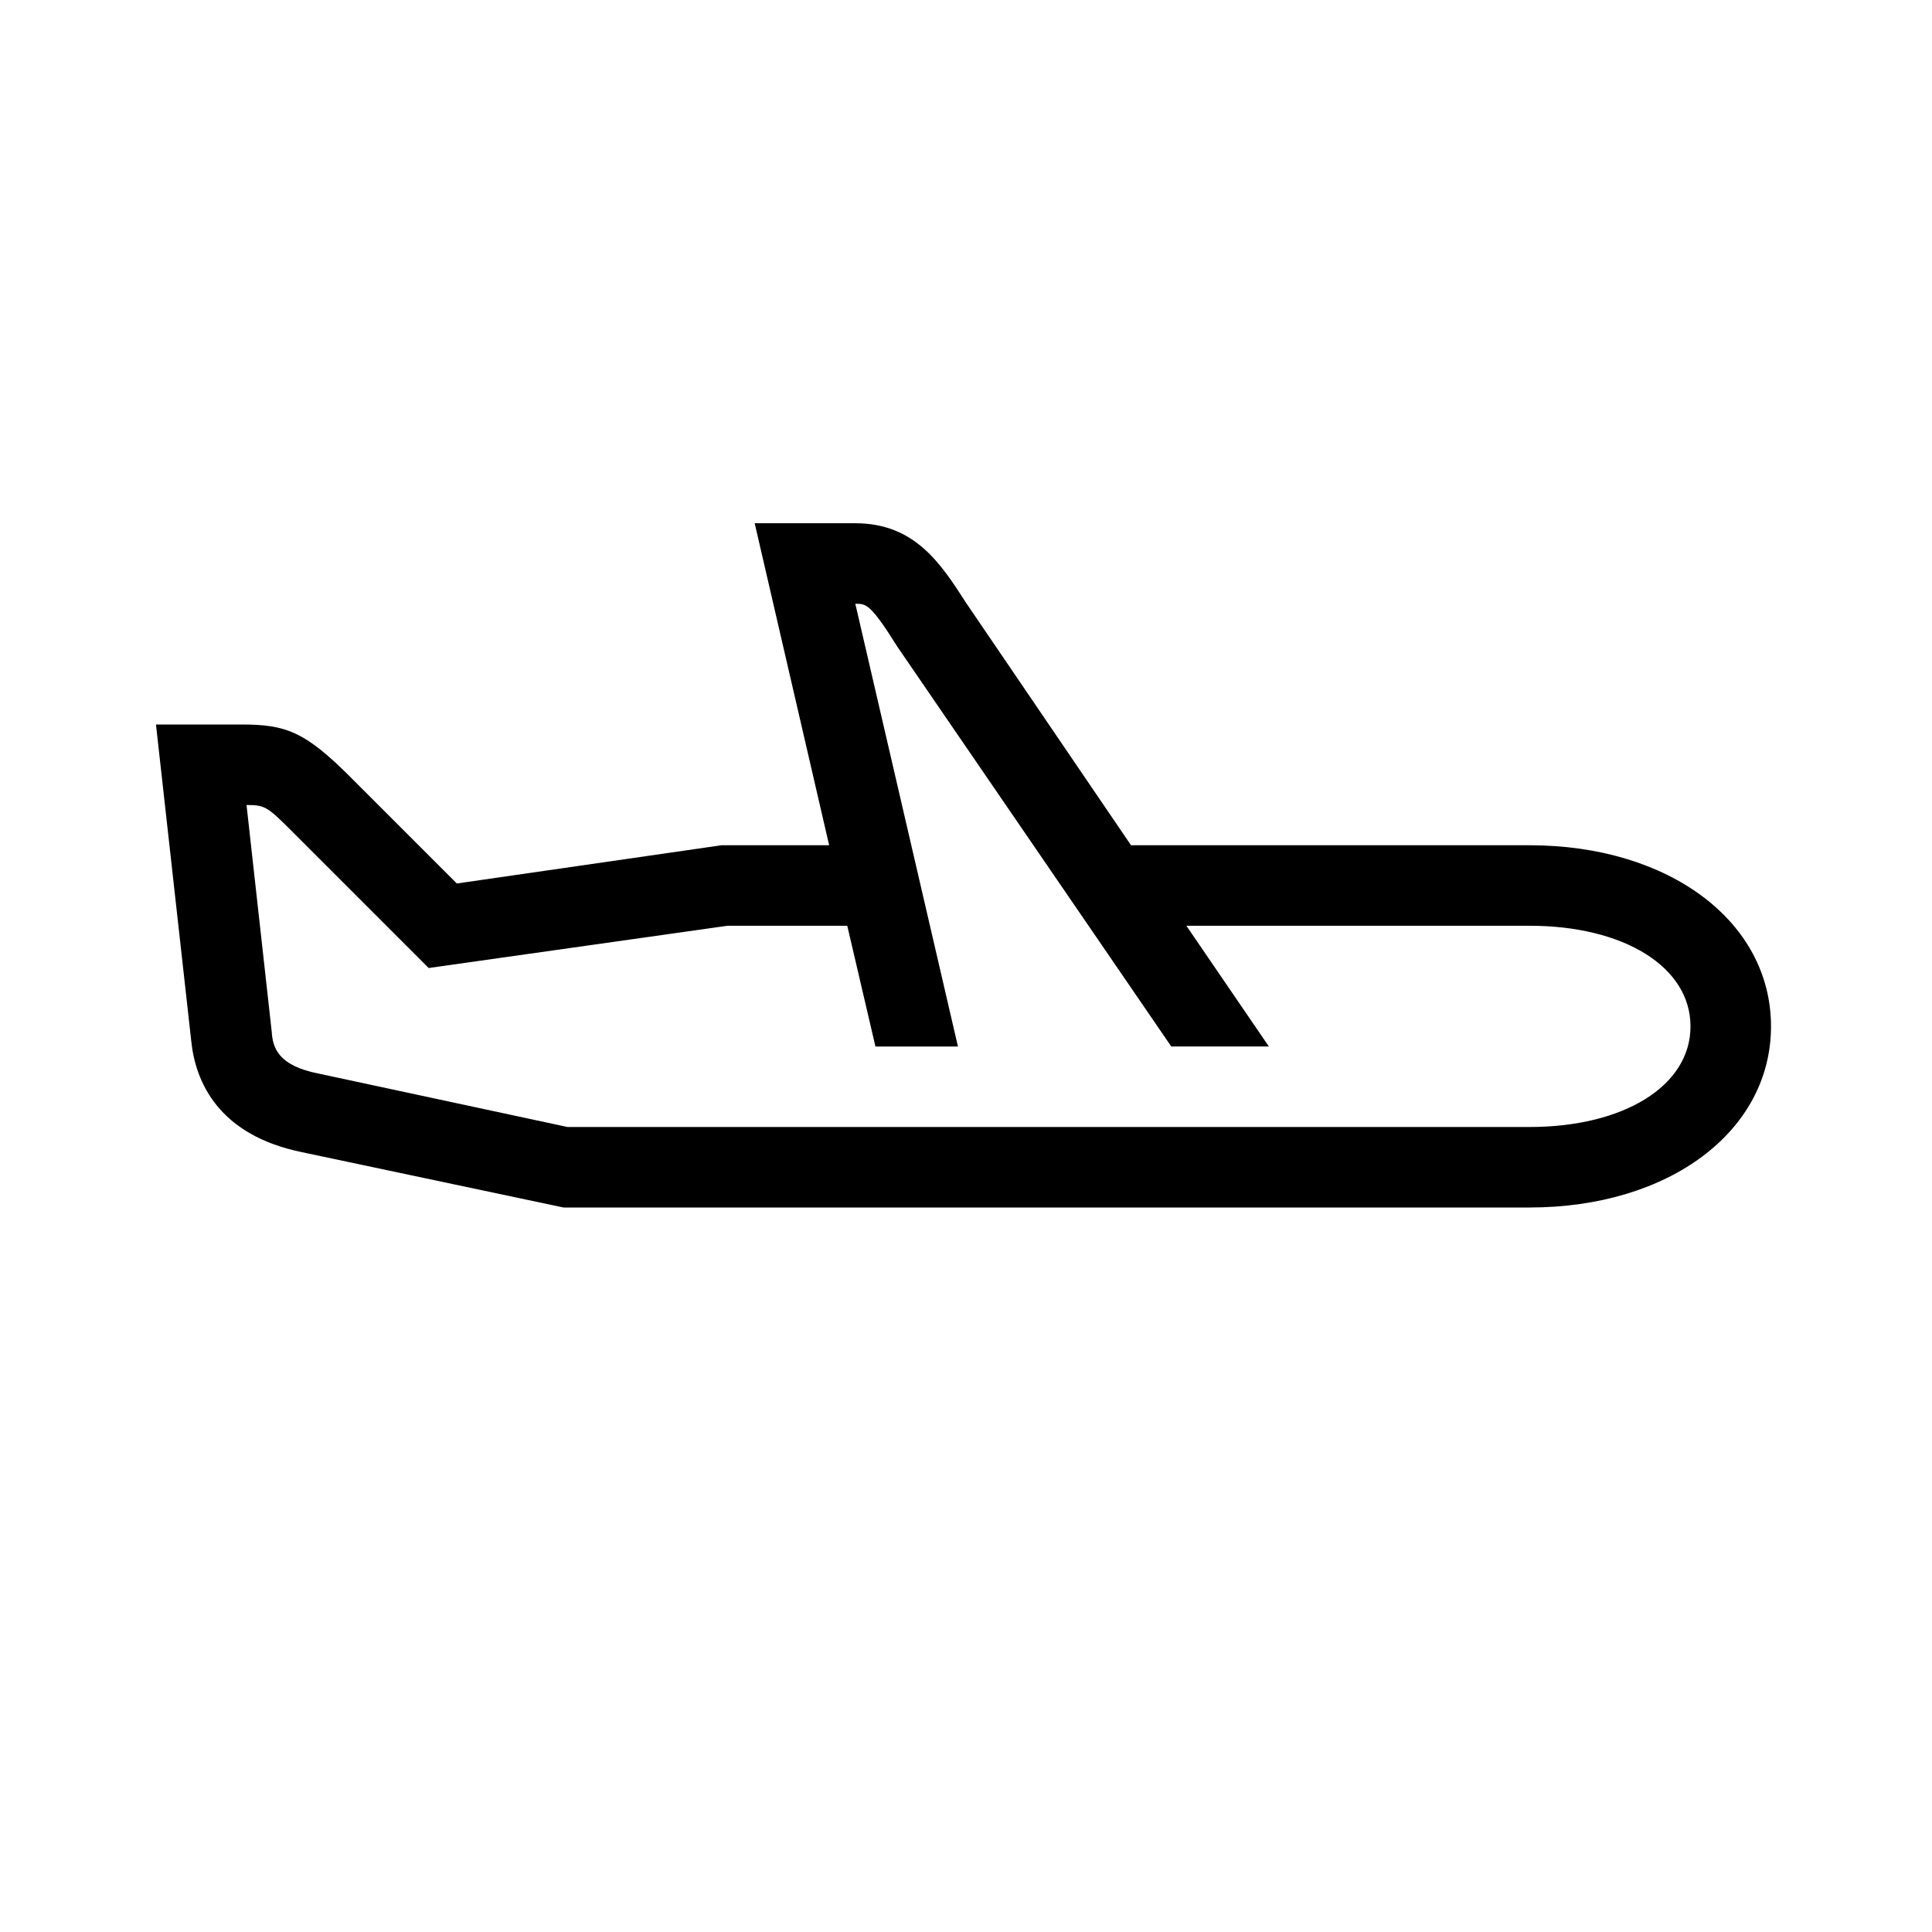 <?xml version="1.0" encoding="UTF-8"?>
<svg xmlns="http://www.w3.org/2000/svg" viewBox="0 0 192 192"><path d="M152 84h-39.6L96 59.9C93.5 56 90.9 52 85 52H75l7.4 32H71.7l-26.3 3.8-10.6-10.6C30.3 72.7 28.4 72 24 72h-8.5l3.5 31.4c.4 4.1 2.7 9.4 11 11.1l26 5.5h96c13.9 0 24-7.6 24-18s-10.1-18-24-18zm0 28H56.4l-24.7-5.3c-4.1-.8-4.6-2.6-4.7-4.2L24.5 80c1.9 0 2.1.2 4.7 2.8l13.4 13.4L72.3 92h11.9l2.8 12h8.2L85 60c1.1 0 1.5 0 4.2 4.3l27.2 39.7h9.7l-8.2-12H152c9.4 0 16 4.1 16 10s-6.6 10-16 10z" fill="rgba(0,0,0,1)"/></svg>
